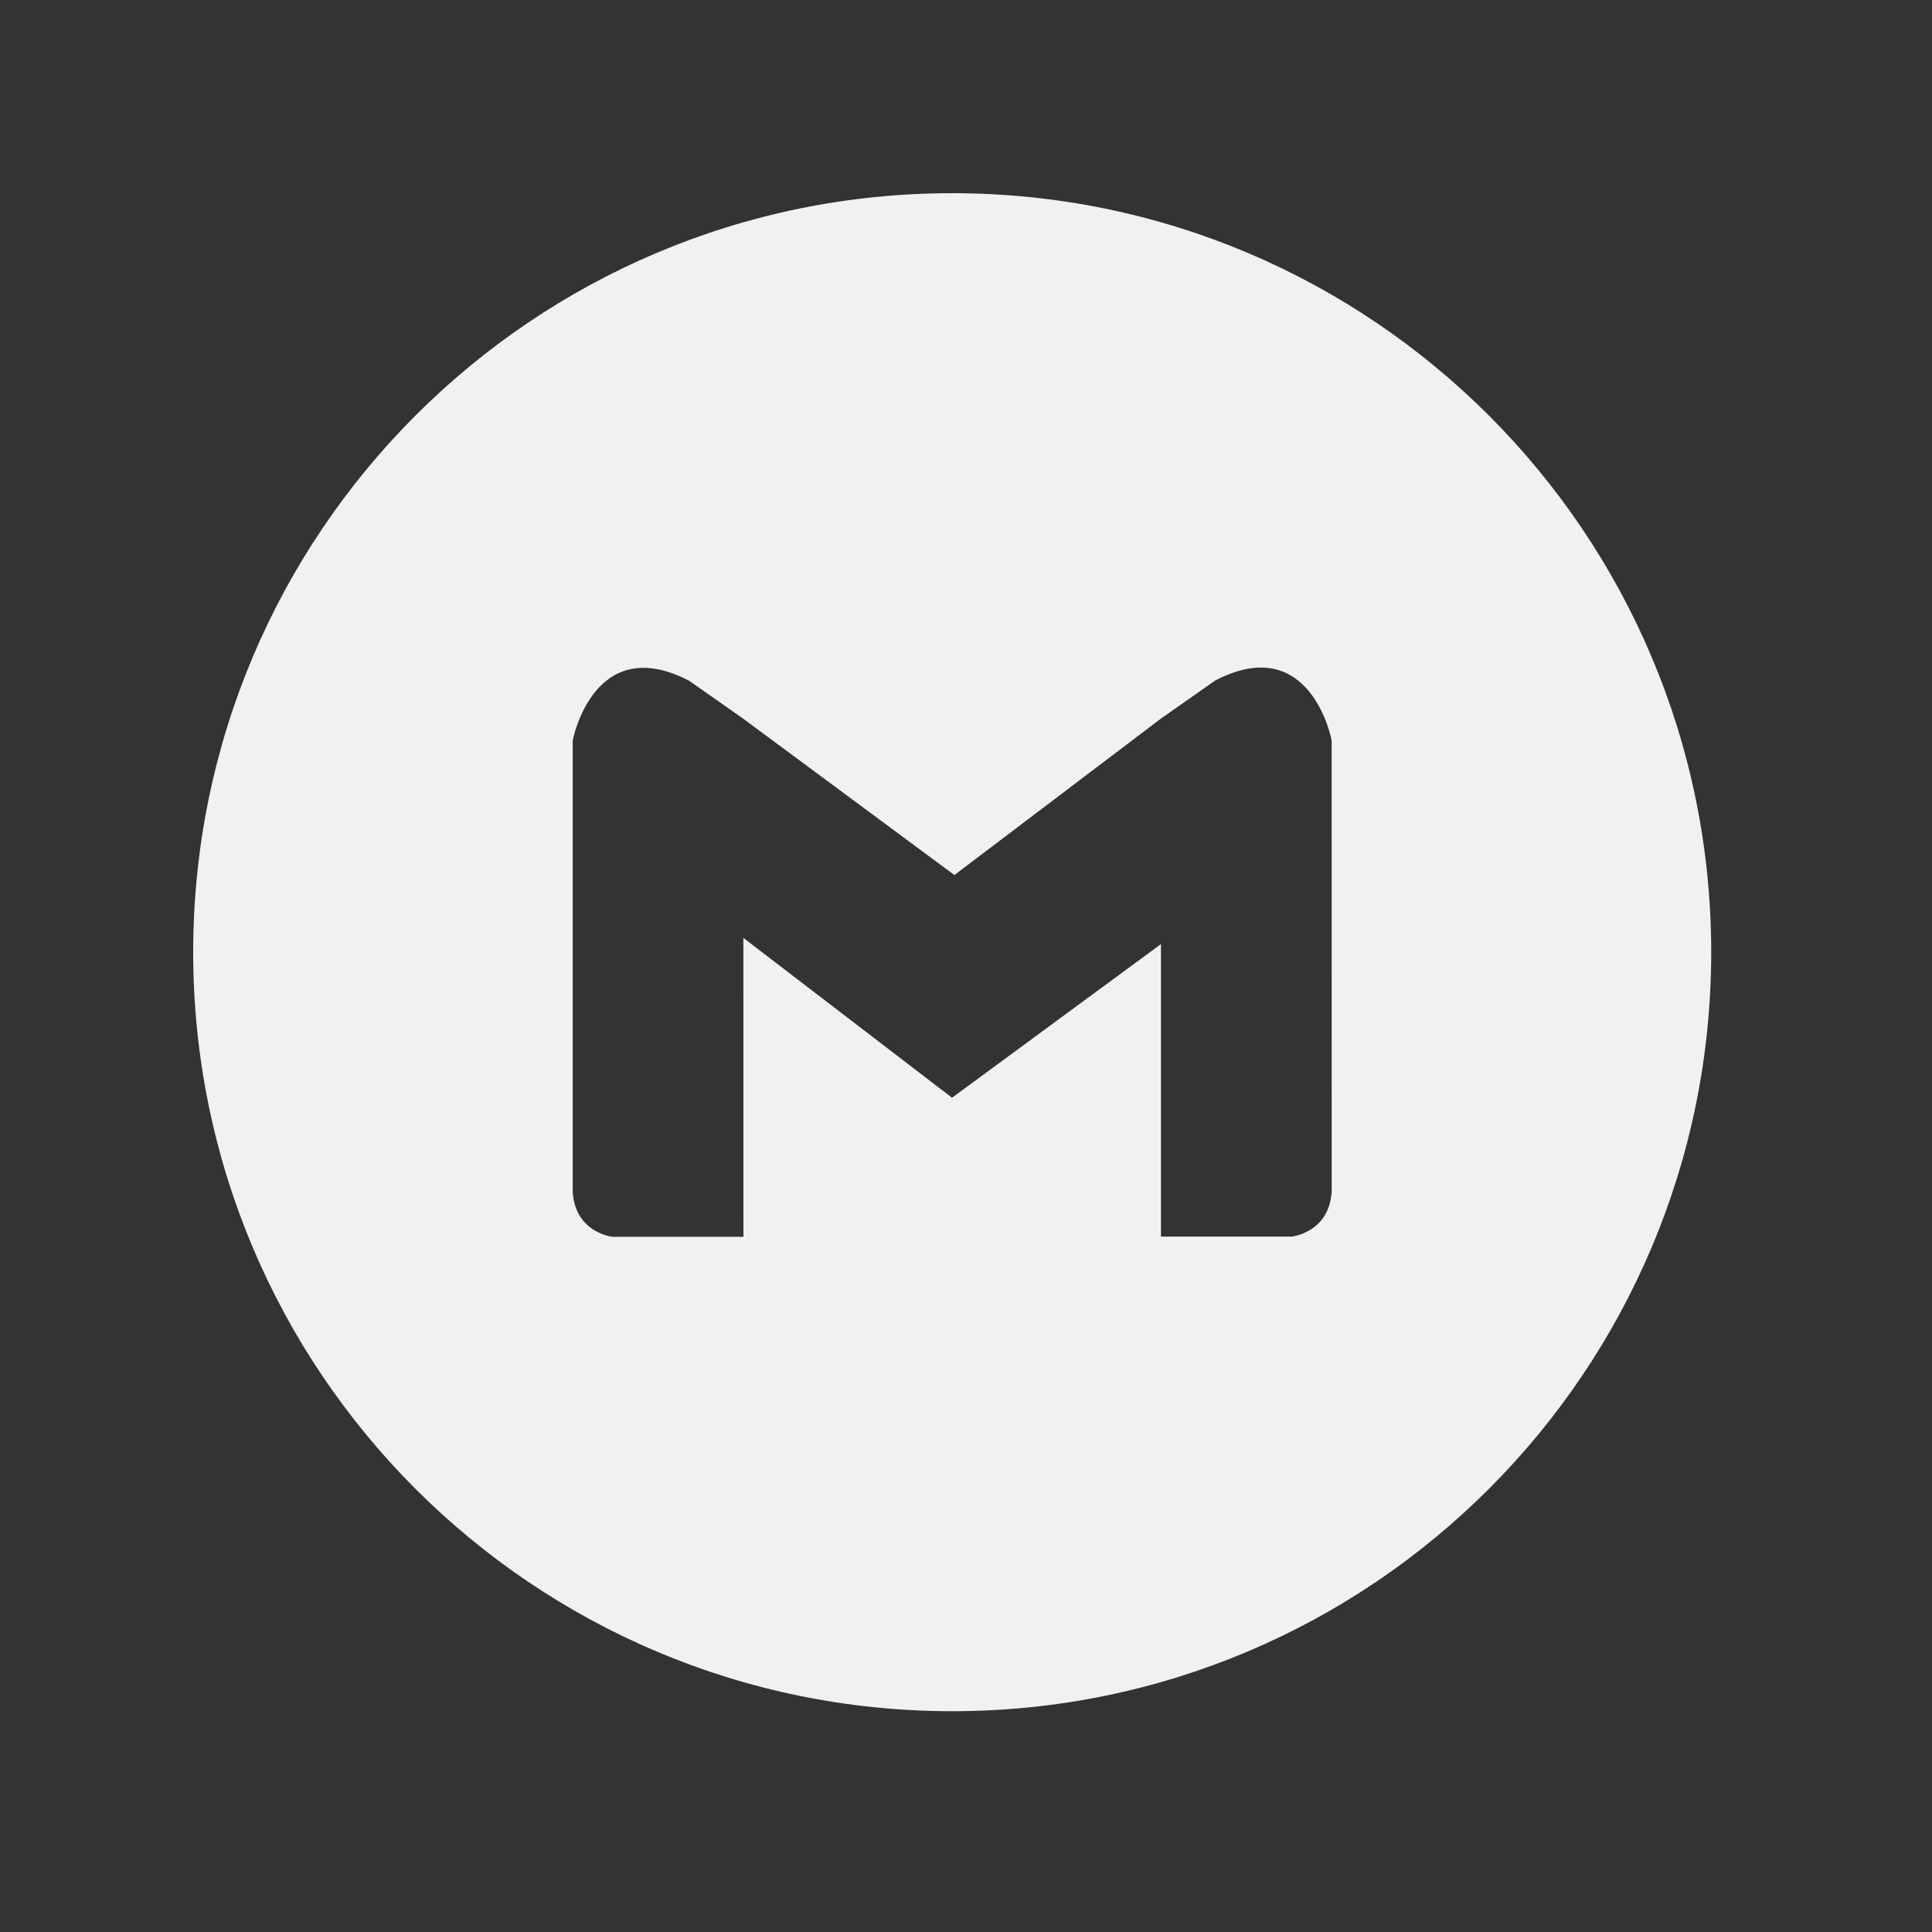 <svg width="70" height="70" viewBox="0 0 70 70" fill="none" xmlns="http://www.w3.org/2000/svg">
<rect x="0" y="0" width="70" height="70" fill="#333333" stroke="none"/>
<path fill-rule="evenodd" clip-rule="evenodd" d="M34.5 62C19.312 62 7 49.688 7 34.5C7 19.312 19.312 7 34.5 7C49.688 7 62 19.312 62 34.5C62 49.688 49.688 62 34.5 62ZM42.064 26.035L44.029 24.656C47.498 22.856 48.248 26.821 48.248 26.821L48.25 43.176C48.153 44.669 46.804 44.803 46.804 44.803H42.064V34.206L34.494 39.773L26.934 33.982L26.936 44.812H22.196C22.196 44.812 20.846 44.679 20.75 43.185V26.829C20.75 26.829 21.502 22.865 24.971 24.666L26.925 26.037L34.58 31.704L42.064 26.035Z" fill="#f1f1f1"/>
</svg>
